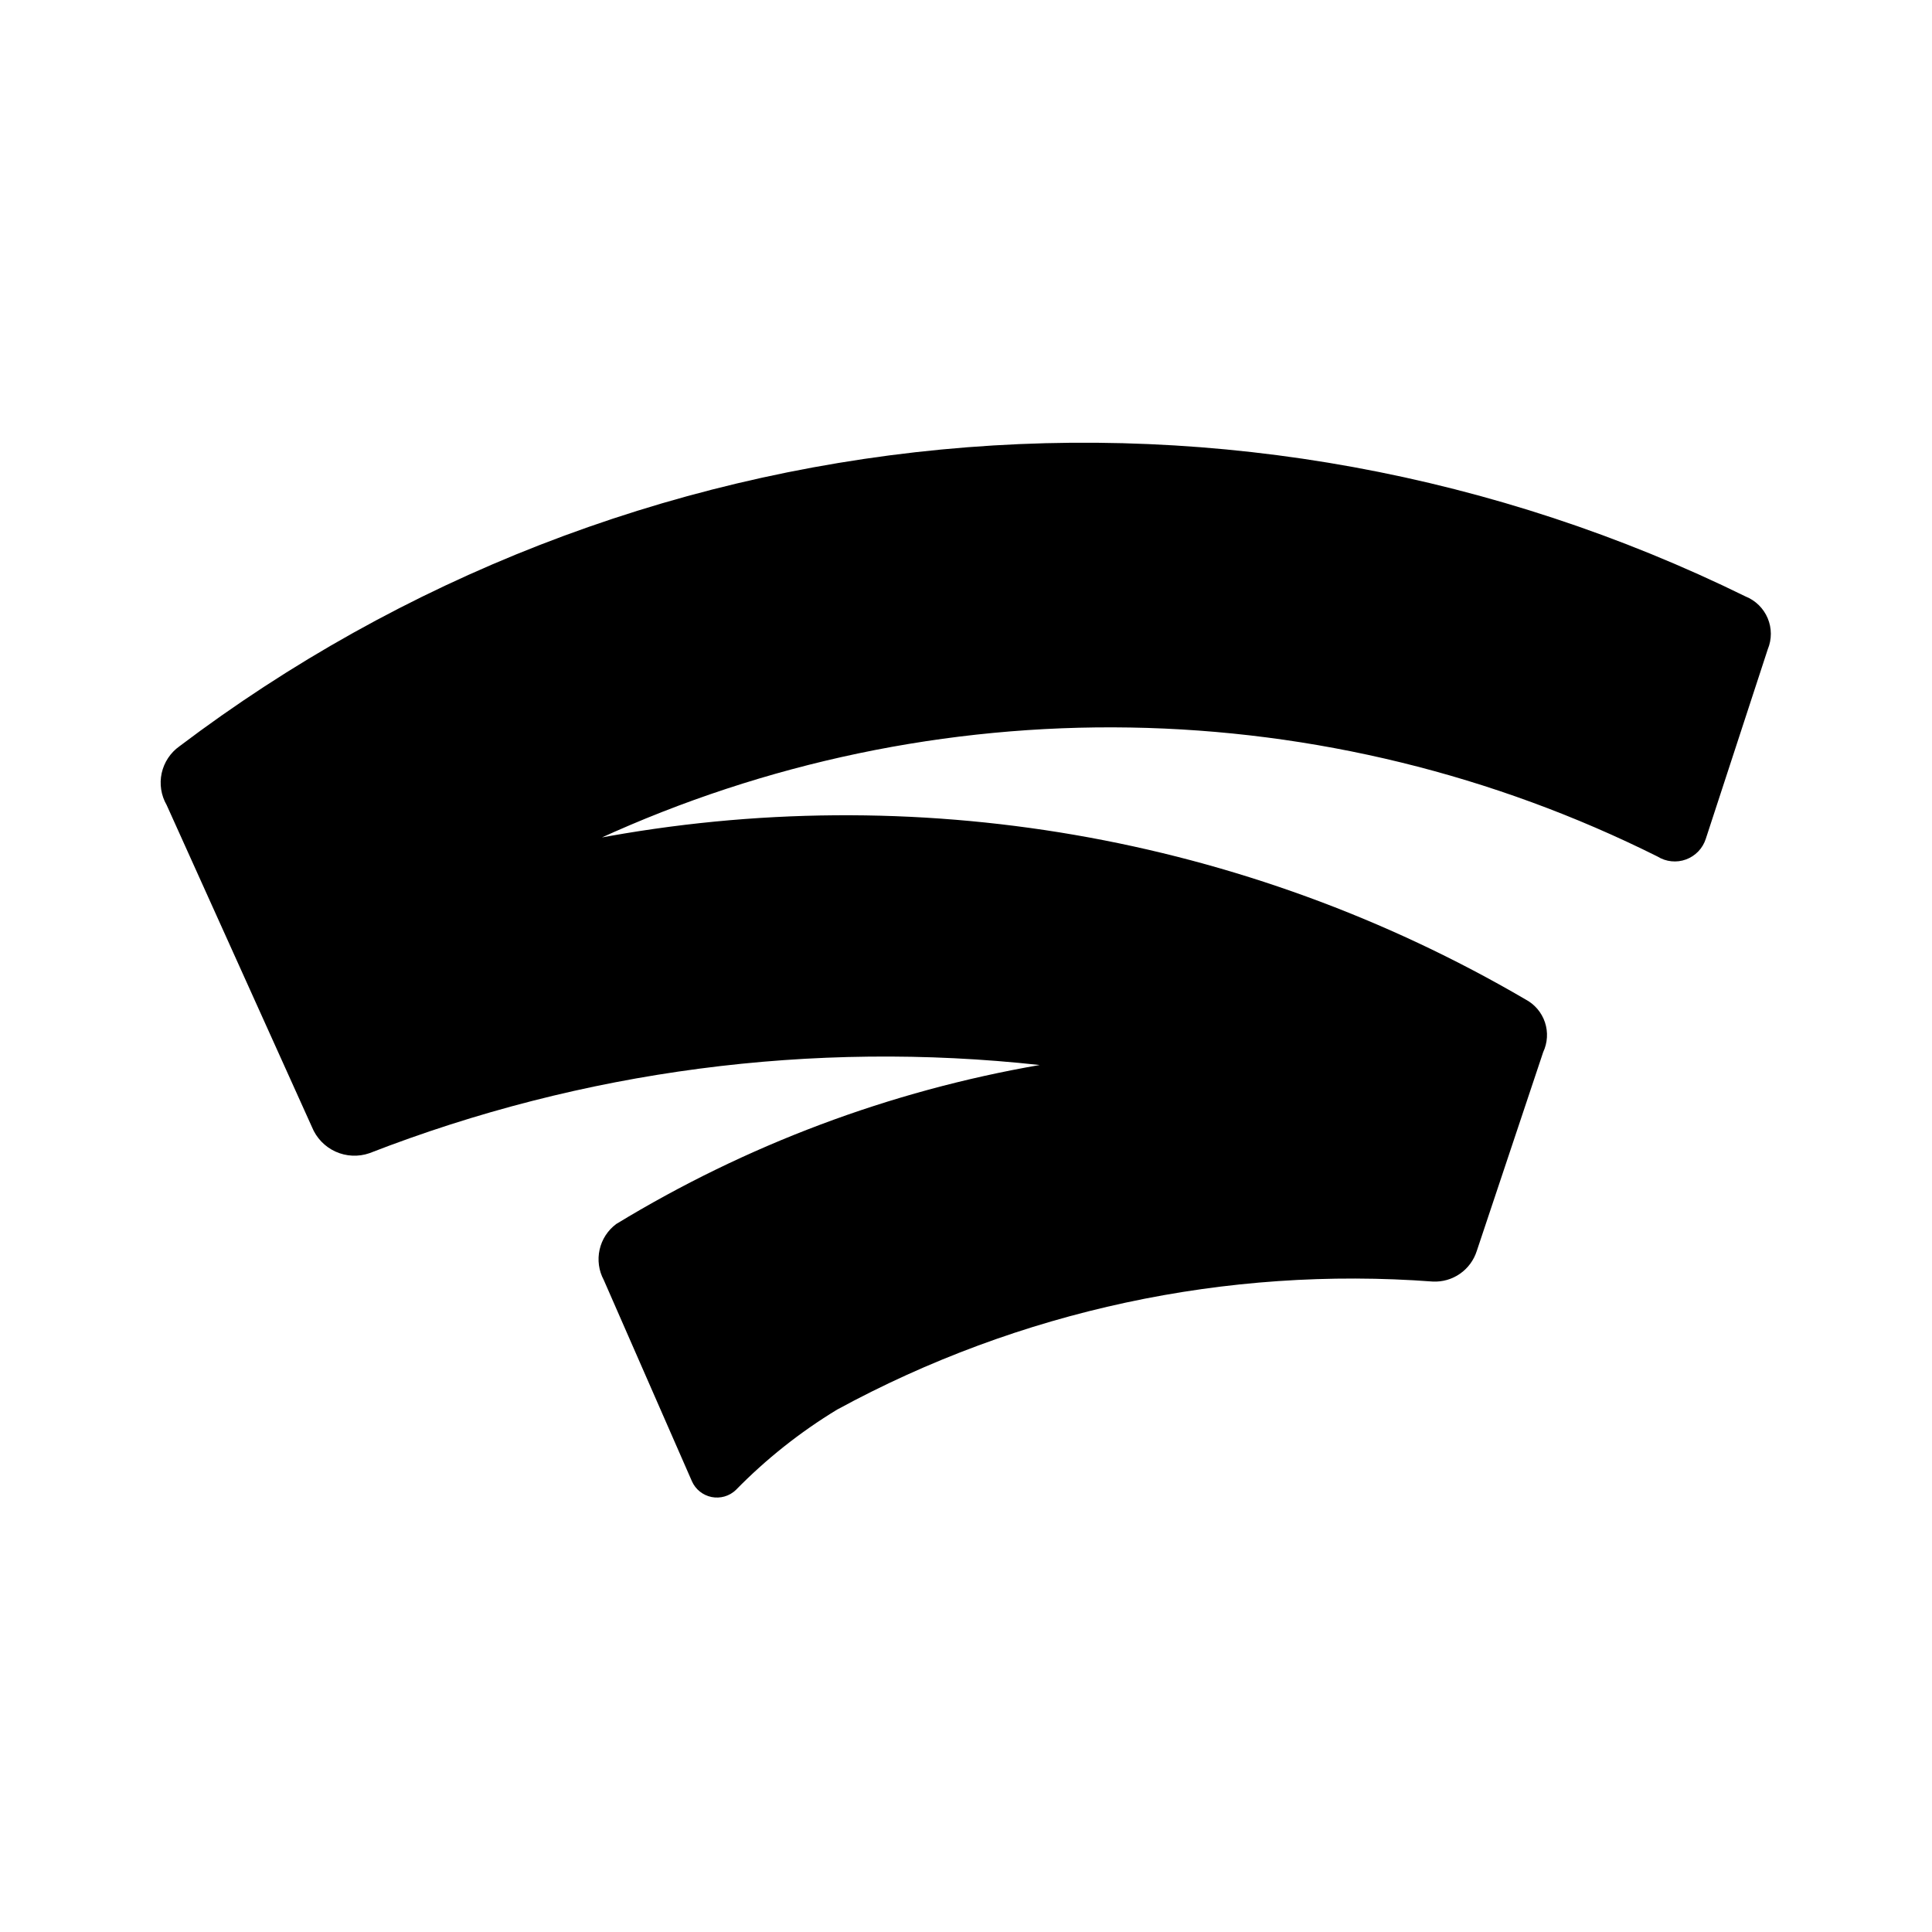<svg width="48" height="48" viewBox="0 0 48 48" fill="none" xmlns="http://www.w3.org/2000/svg">
<path d="M14.88 20.84C19.018 18.944 23.529 17.999 28.08 18.075C32.631 18.151 37.108 19.246 41.18 21.28C41.285 21.345 41.403 21.386 41.525 21.398C41.648 21.411 41.772 21.396 41.888 21.353C42.003 21.311 42.108 21.242 42.193 21.154C42.279 21.065 42.342 20.957 42.38 20.84L43.92 16.13C43.971 16.008 43.996 15.877 43.996 15.745C43.996 15.613 43.969 15.482 43.918 15.36C43.867 15.239 43.792 15.128 43.698 15.035C43.604 14.943 43.492 14.869 43.37 14.82C37.176 11.776 30.258 10.511 23.388 11.168C16.518 11.825 9.965 14.377 4.46 18.54C4.234 18.7 4.077 18.938 4.017 19.208C3.958 19.478 4.002 19.761 4.14 20L7.75 28C7.86 28.271 8.069 28.49 8.335 28.611C8.601 28.732 8.904 28.746 9.18 28.65C14.473 26.592 20.185 25.841 25.83 26.46C22.107 27.105 18.538 28.445 15.31 30.41C15.1 30.566 14.954 30.792 14.897 31.047C14.84 31.302 14.876 31.57 15 31.8L17.19 36.8C17.234 36.9 17.301 36.988 17.386 37.056C17.471 37.124 17.571 37.171 17.678 37.193C17.785 37.214 17.895 37.21 18 37.18C18.105 37.15 18.201 37.095 18.28 37.02C19.033 36.25 19.88 35.578 20.8 35.02C25.325 32.559 30.463 31.455 35.6 31.84C35.84 31.851 36.077 31.783 36.274 31.645C36.471 31.508 36.617 31.309 36.69 31.08L38.34 26.14C38.449 25.907 38.465 25.641 38.383 25.397C38.301 25.153 38.128 24.95 37.9 24.83C30.924 20.753 22.709 19.336 14.77 20.84H14.88Z" fill="currentColor"/>
</svg>
